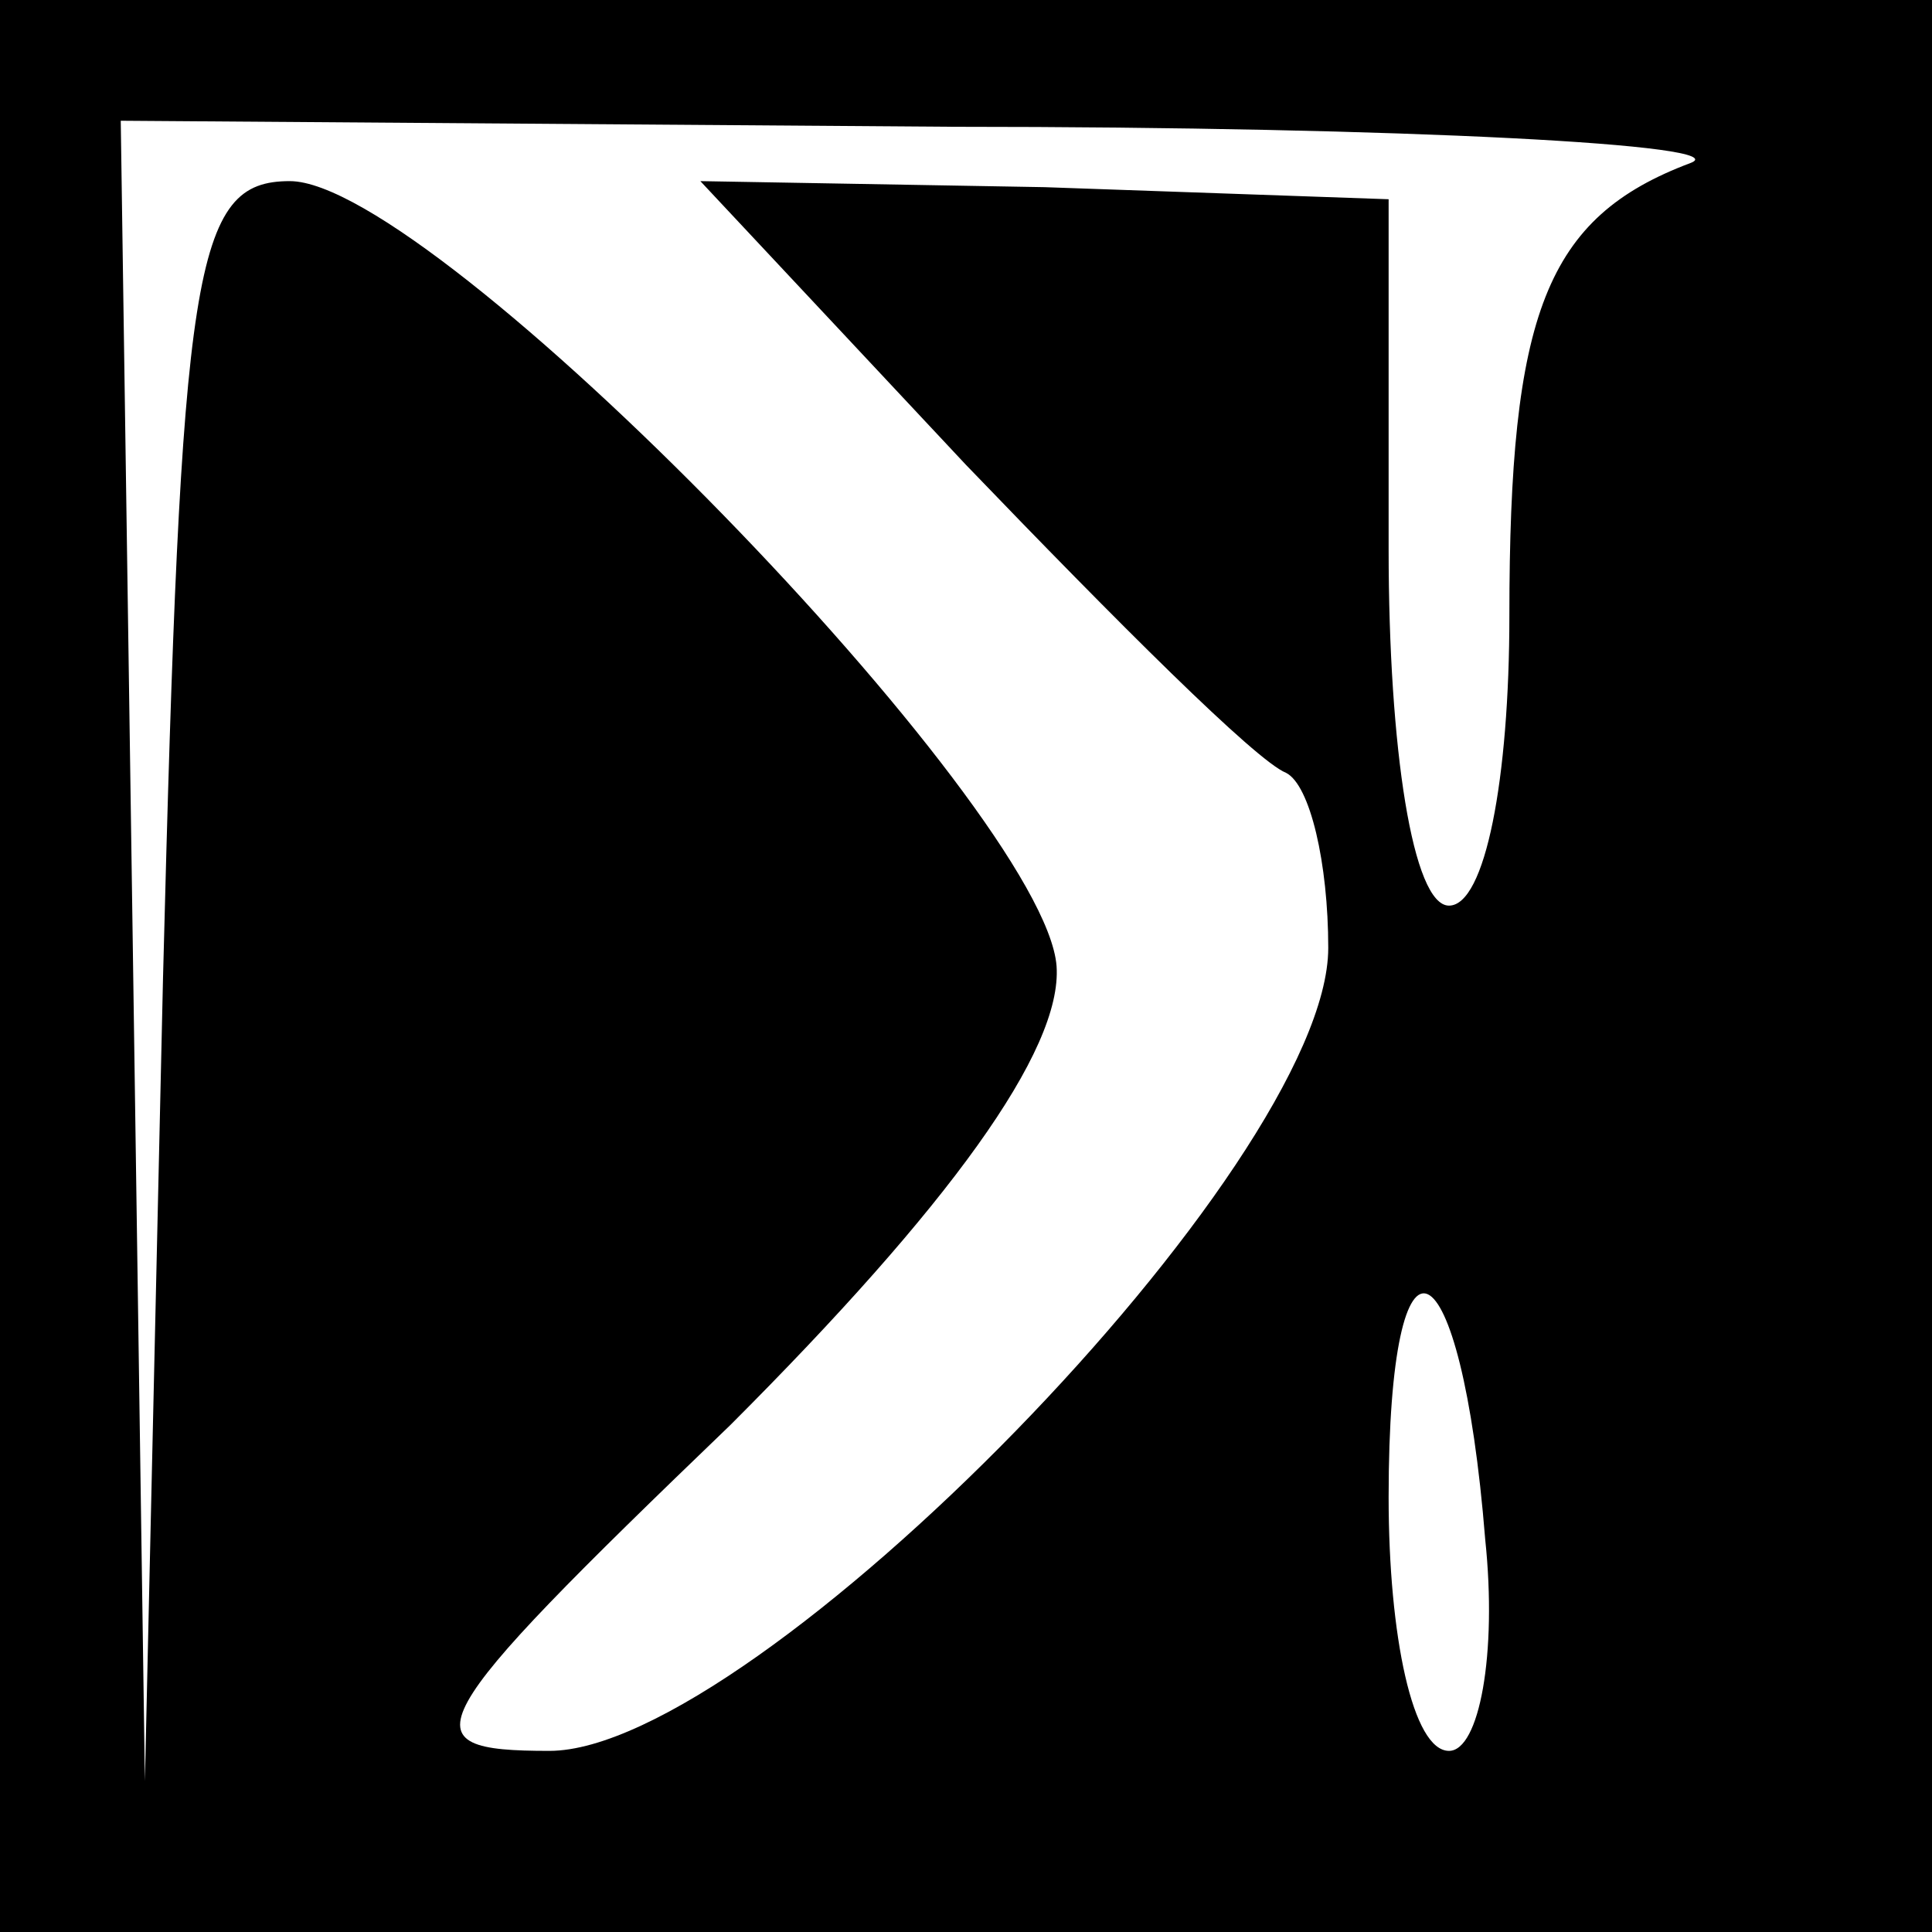 <?xml version="1.0" standalone="no"?>
<!DOCTYPE svg PUBLIC "-//W3C//DTD SVG 20010904//EN"
 "http://www.w3.org/TR/2001/REC-SVG-20010904/DTD/svg10.dtd">
<svg version="1.0" xmlns="http://www.w3.org/2000/svg"
 width="32pt" height="32pt" viewBox="0 0 32 32"
 preserveAspectRatio="xMidYMid meet">
<rect x="0" y="0" width="32" height="32" fill="#808080" stroke="none"/>
<g transform="translate(0,32) scale(0.1,-0.1)"
fill="#000000" stroke="none">
<path fill="#000000" stroke="none" d="M0 160 l0 -160 160 0 160 0 0 160 0
160 -160 0 -160 0 0 -160z"/>
<path fill="#ffffff" stroke="none" d="M280 293 c-24 -9 -30 -25 -30 -75 0
-27 -4 -48 -10 -48 -6 0 -10 26 -10 59 l0 58 -57 2 -57 1 44 -47 c25 -26 48
-49 53 -51 4 -2 7 -15 7 -29 0 -36 -95 -133 -129 -133 -24 0 -22 4 30 54 36
36 55 62 54 76 -2 26 -103 130 -127 130 -16 0 -18 -14 -21 -132 l-3 -133 -2
138 -2 137 138 -1 c75 0 130 -3 122 -6z"/>
<path fill="#ffffff" stroke="none" d="M246 65 c2 -19 -1 -35 -6 -35 -6 0 -10
19 -10 42 0 49 12 43 16 -7z"/>
</g>
</svg>
